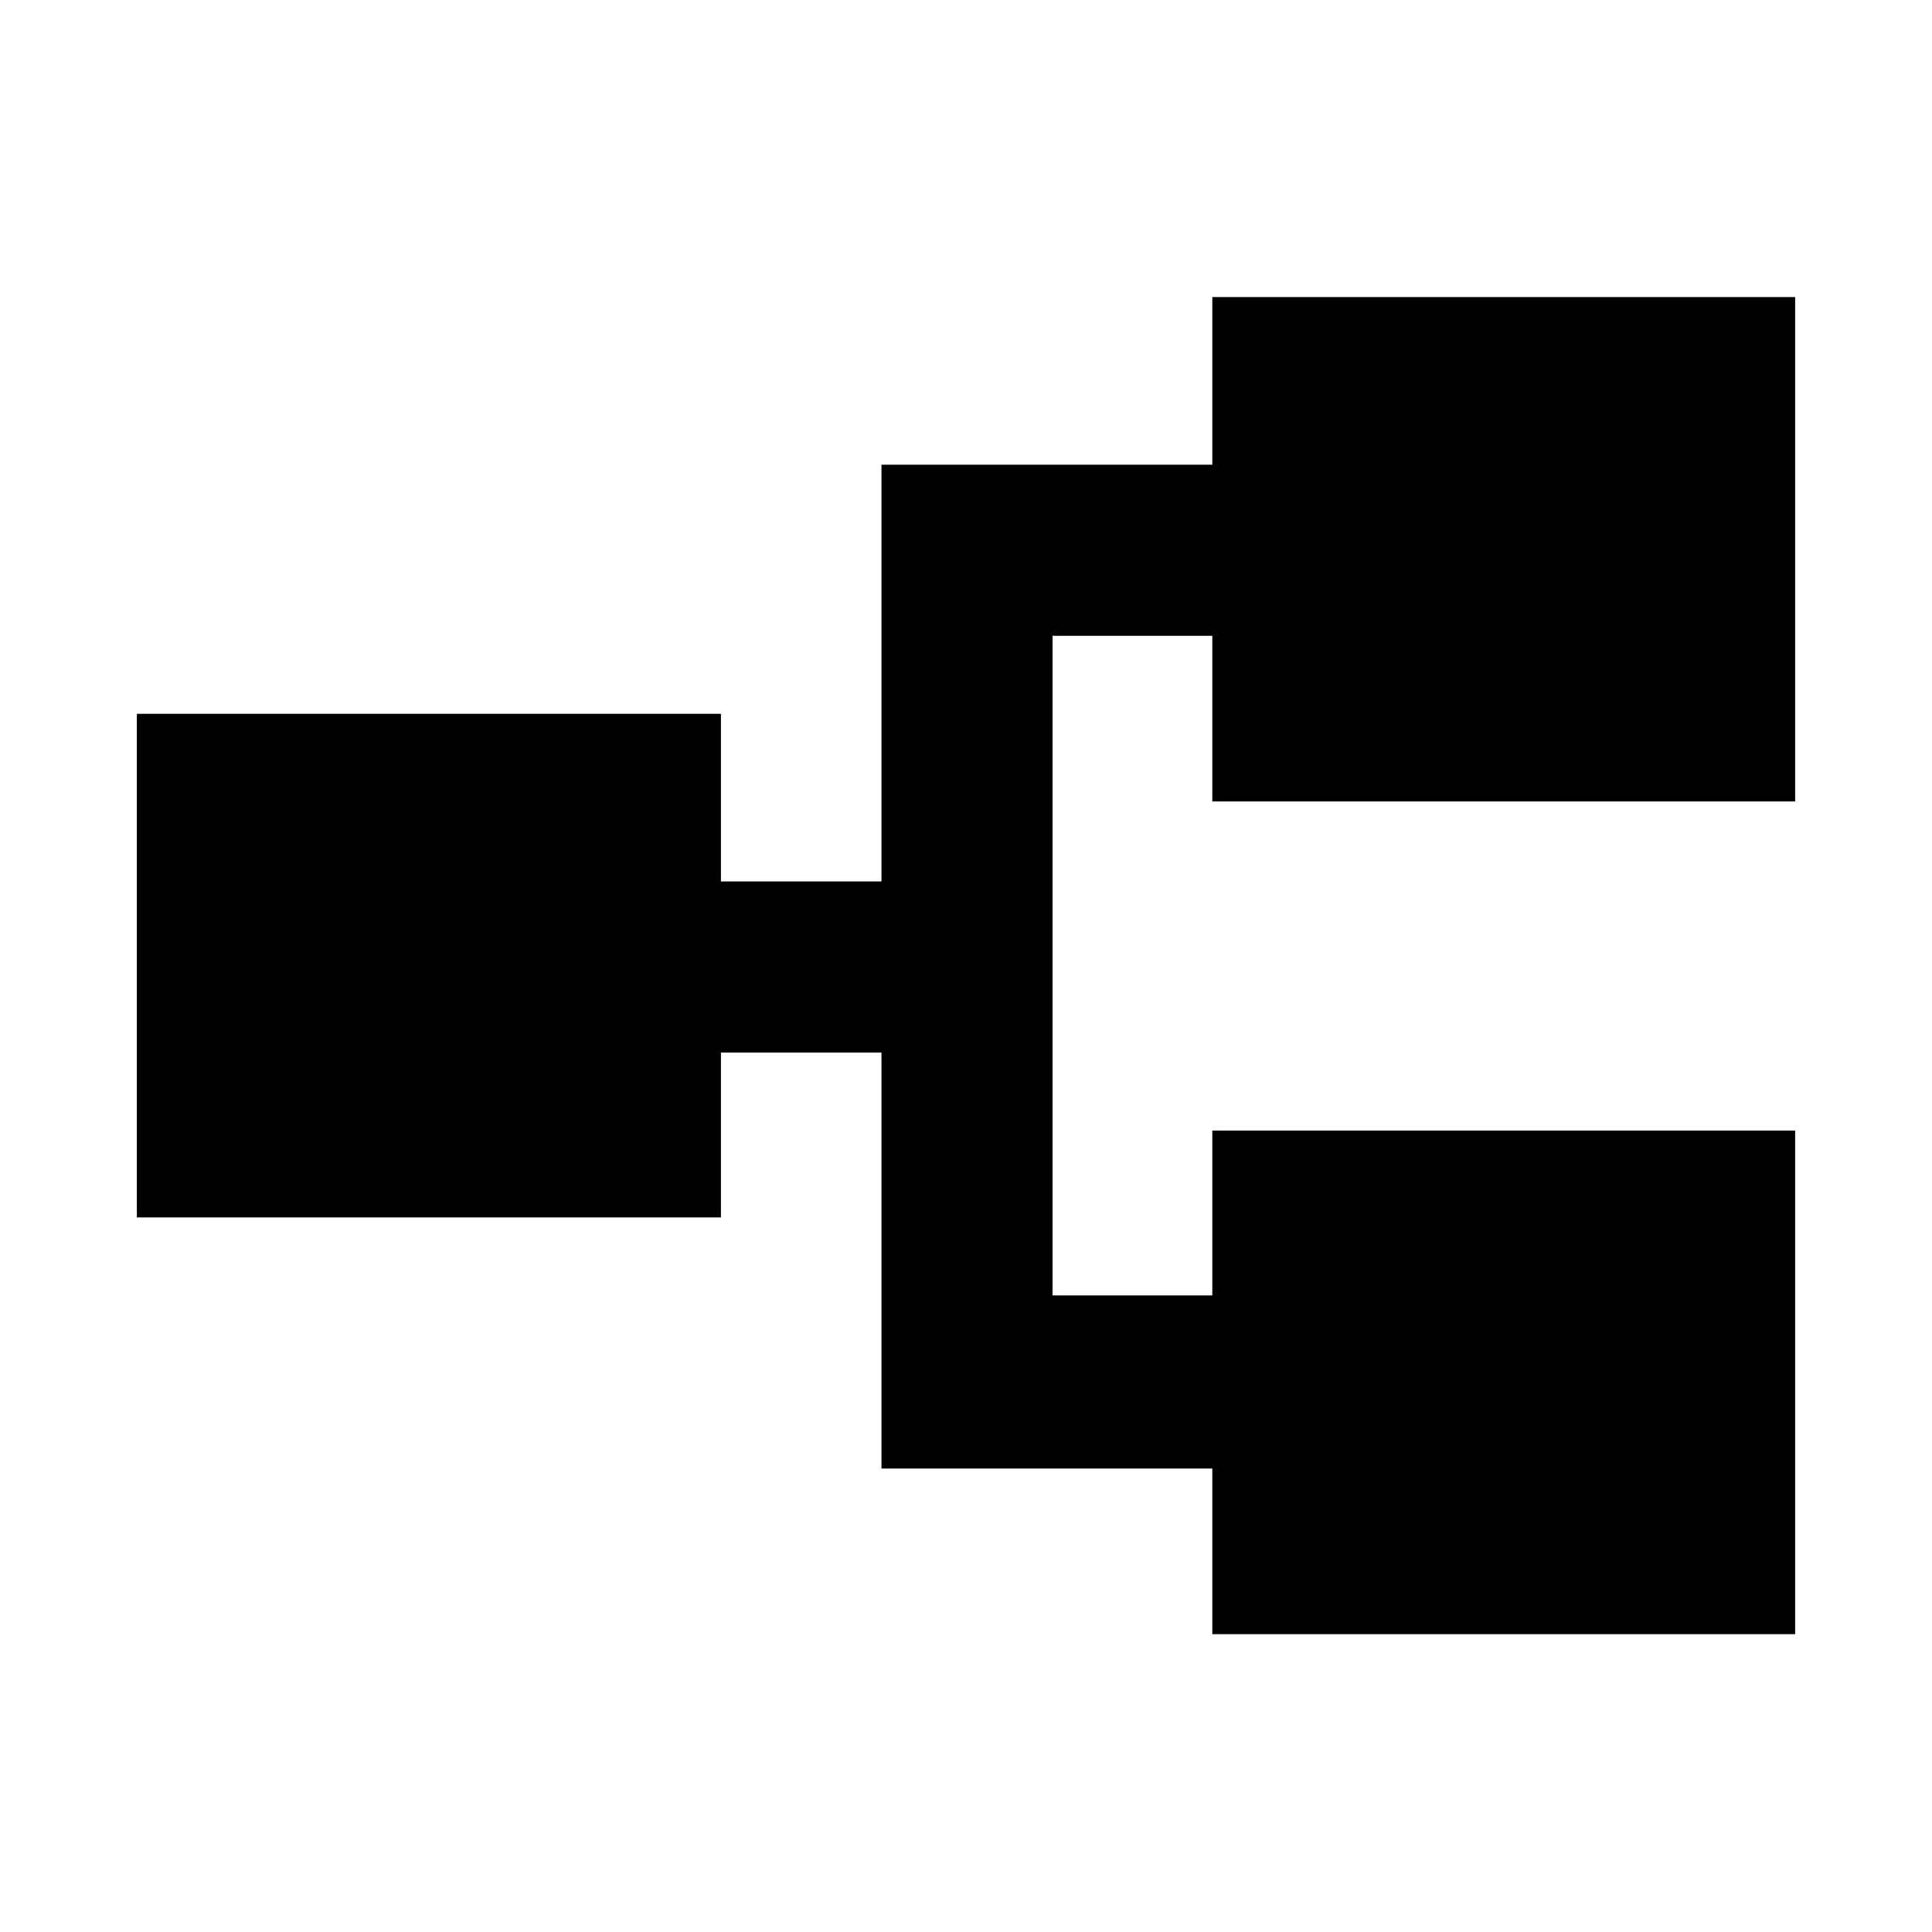 <svg xmlns="http://www.w3.org/2000/svg" height="24" viewBox="0 -960 960 960" width="24"><path d="M602.39-148v-82.31H438V-437h-79.77v81.92H68v-250.23h290.23V-522H438v-207.08h164.39v-83.3H892v250.61H602.39v-82.31H523v327.77h79.39v-81.92H892V-148H602.39Z"/></svg>